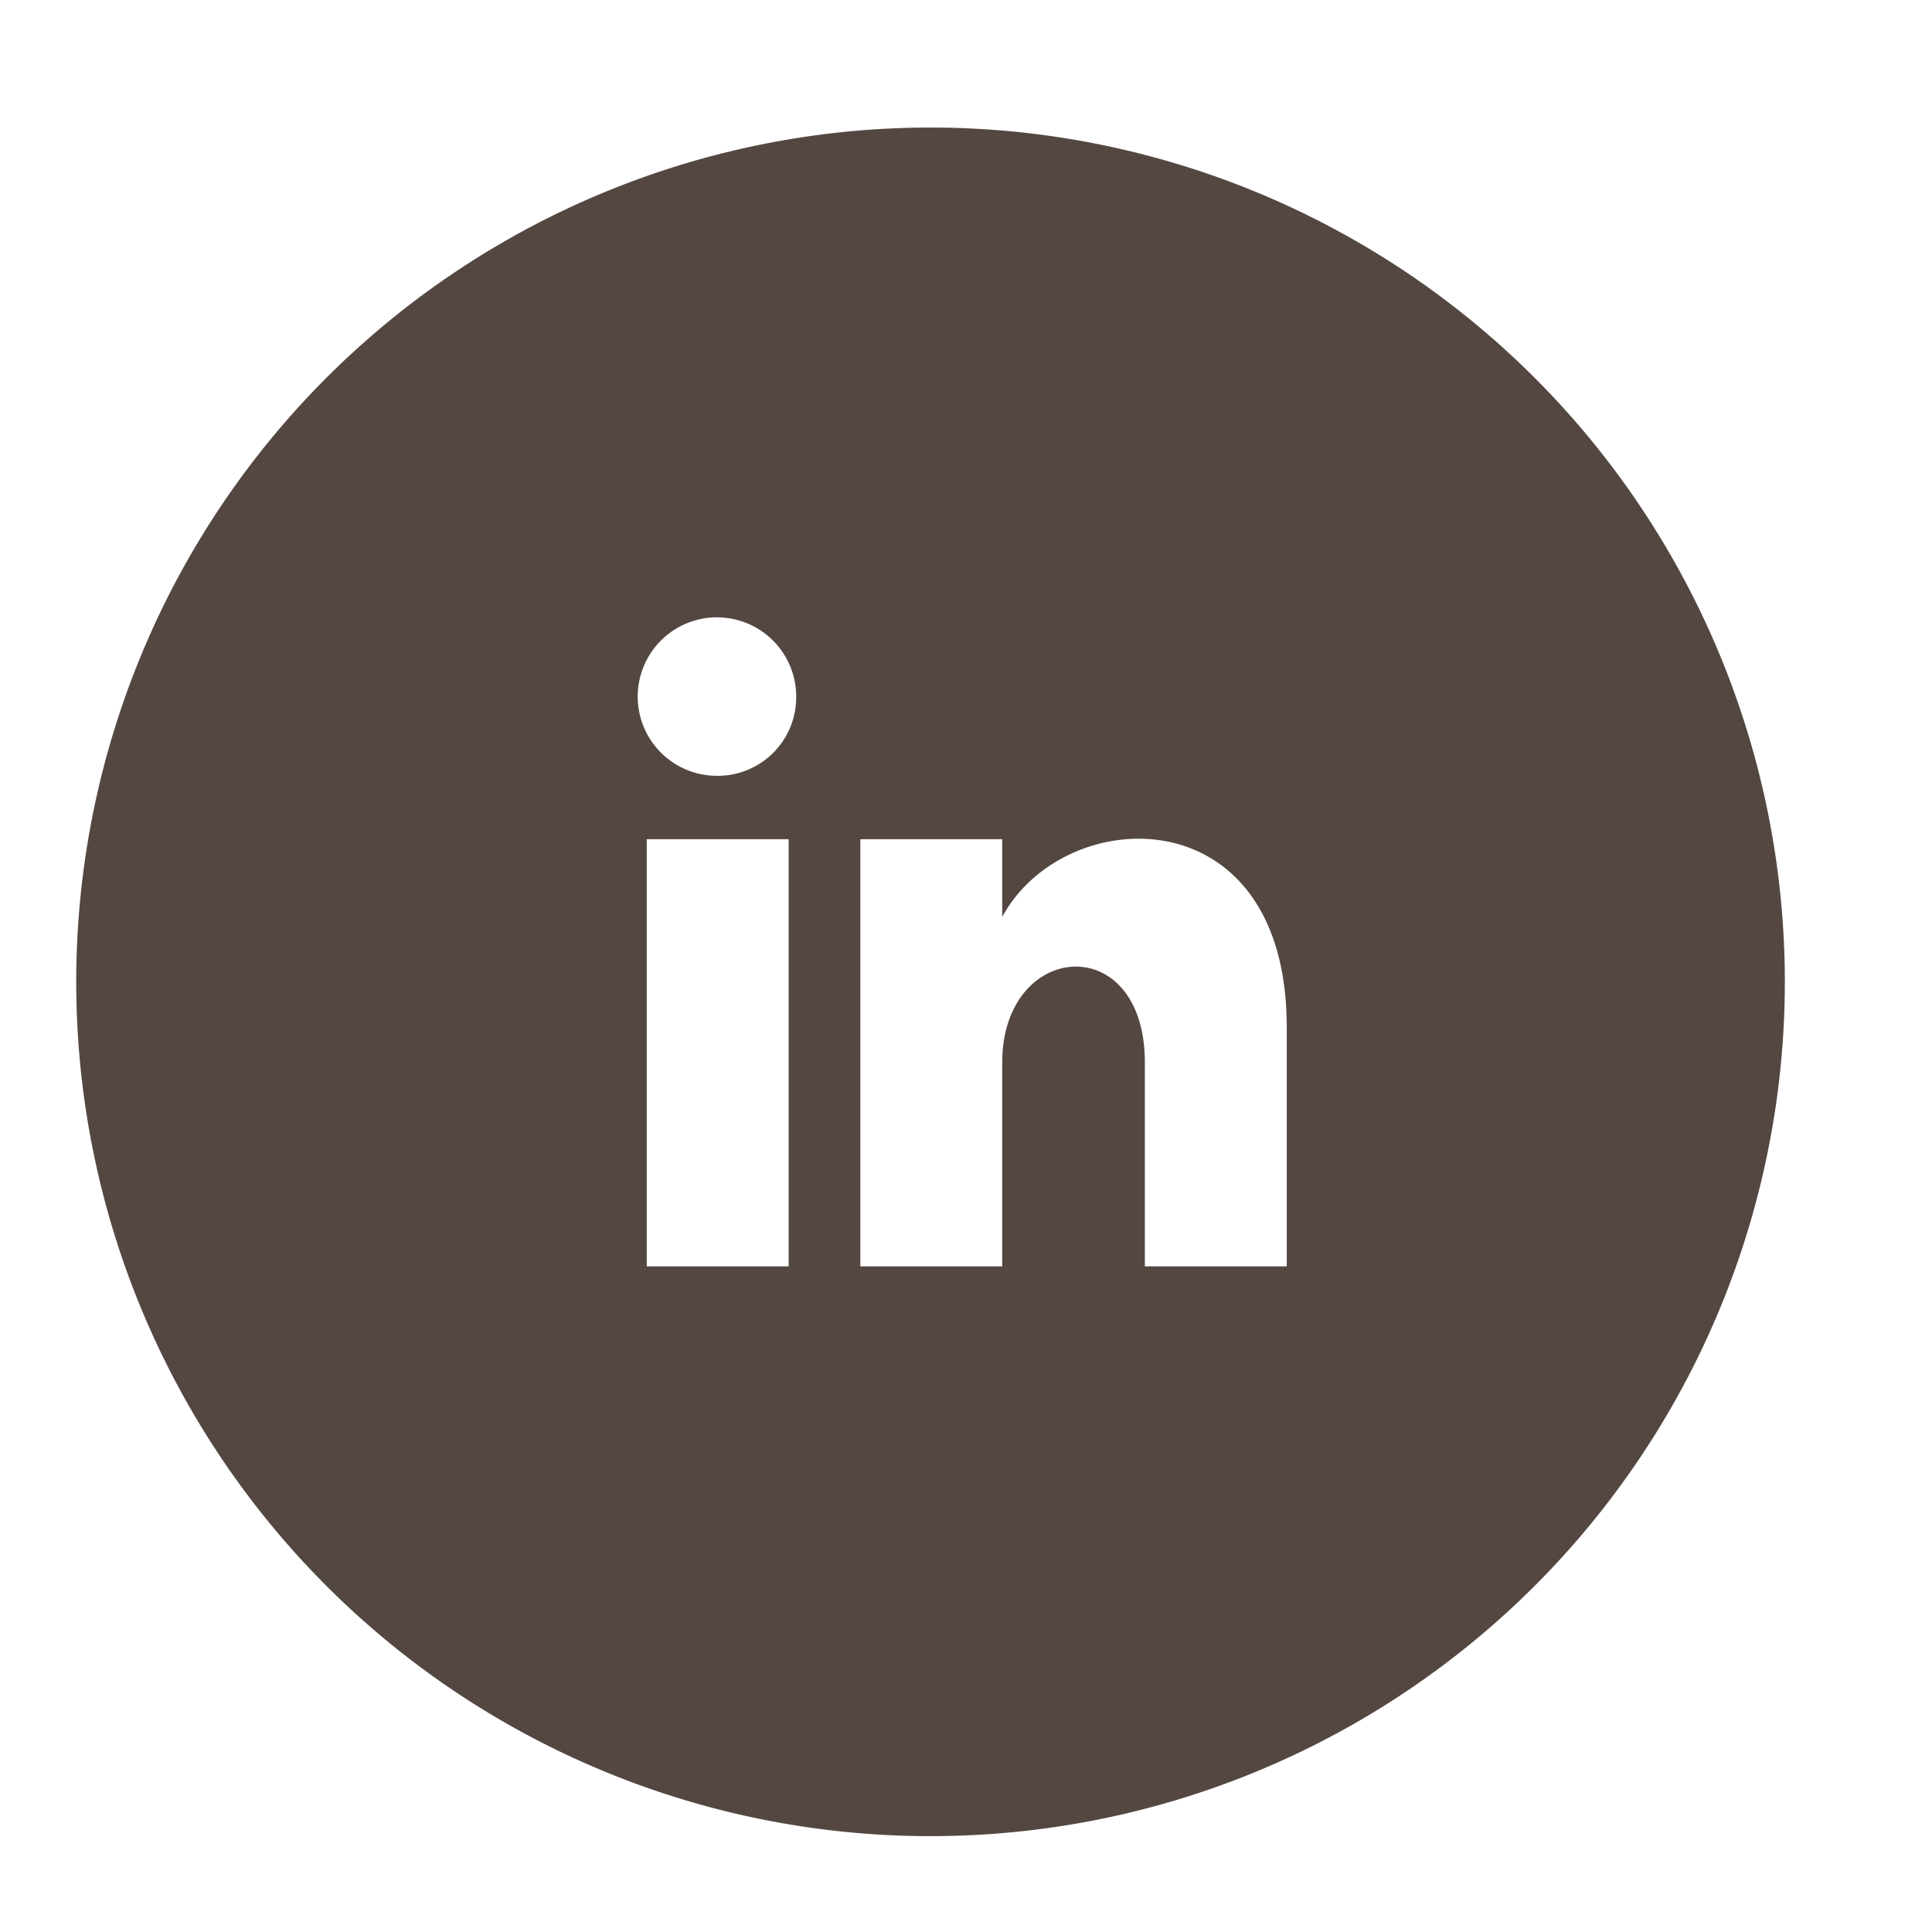 <svg xmlns="http://www.w3.org/2000/svg" width="256" height="256" viewBox="0 0 256 256"><path fill="#544741" d="M123.4 16.9a113.2 113.2 0 1 0 113.1 113.2A113.2 113.2 0 0 0 123.4 16.9zm-18.9 150.9H85.7v-56.6h18.8zm-9.4-65a10.5 10.5 0 1 1 10.4-10.4 10.4 10.4 0 0 1-10.4 10.4zm75.4 65h-18.8v-27c0-17.7-18.9-16.2-18.9 0v27H114v-56.6h18.8v10.3c8.2-15.2 37.7-16.3 37.7 14.6z"/></svg>